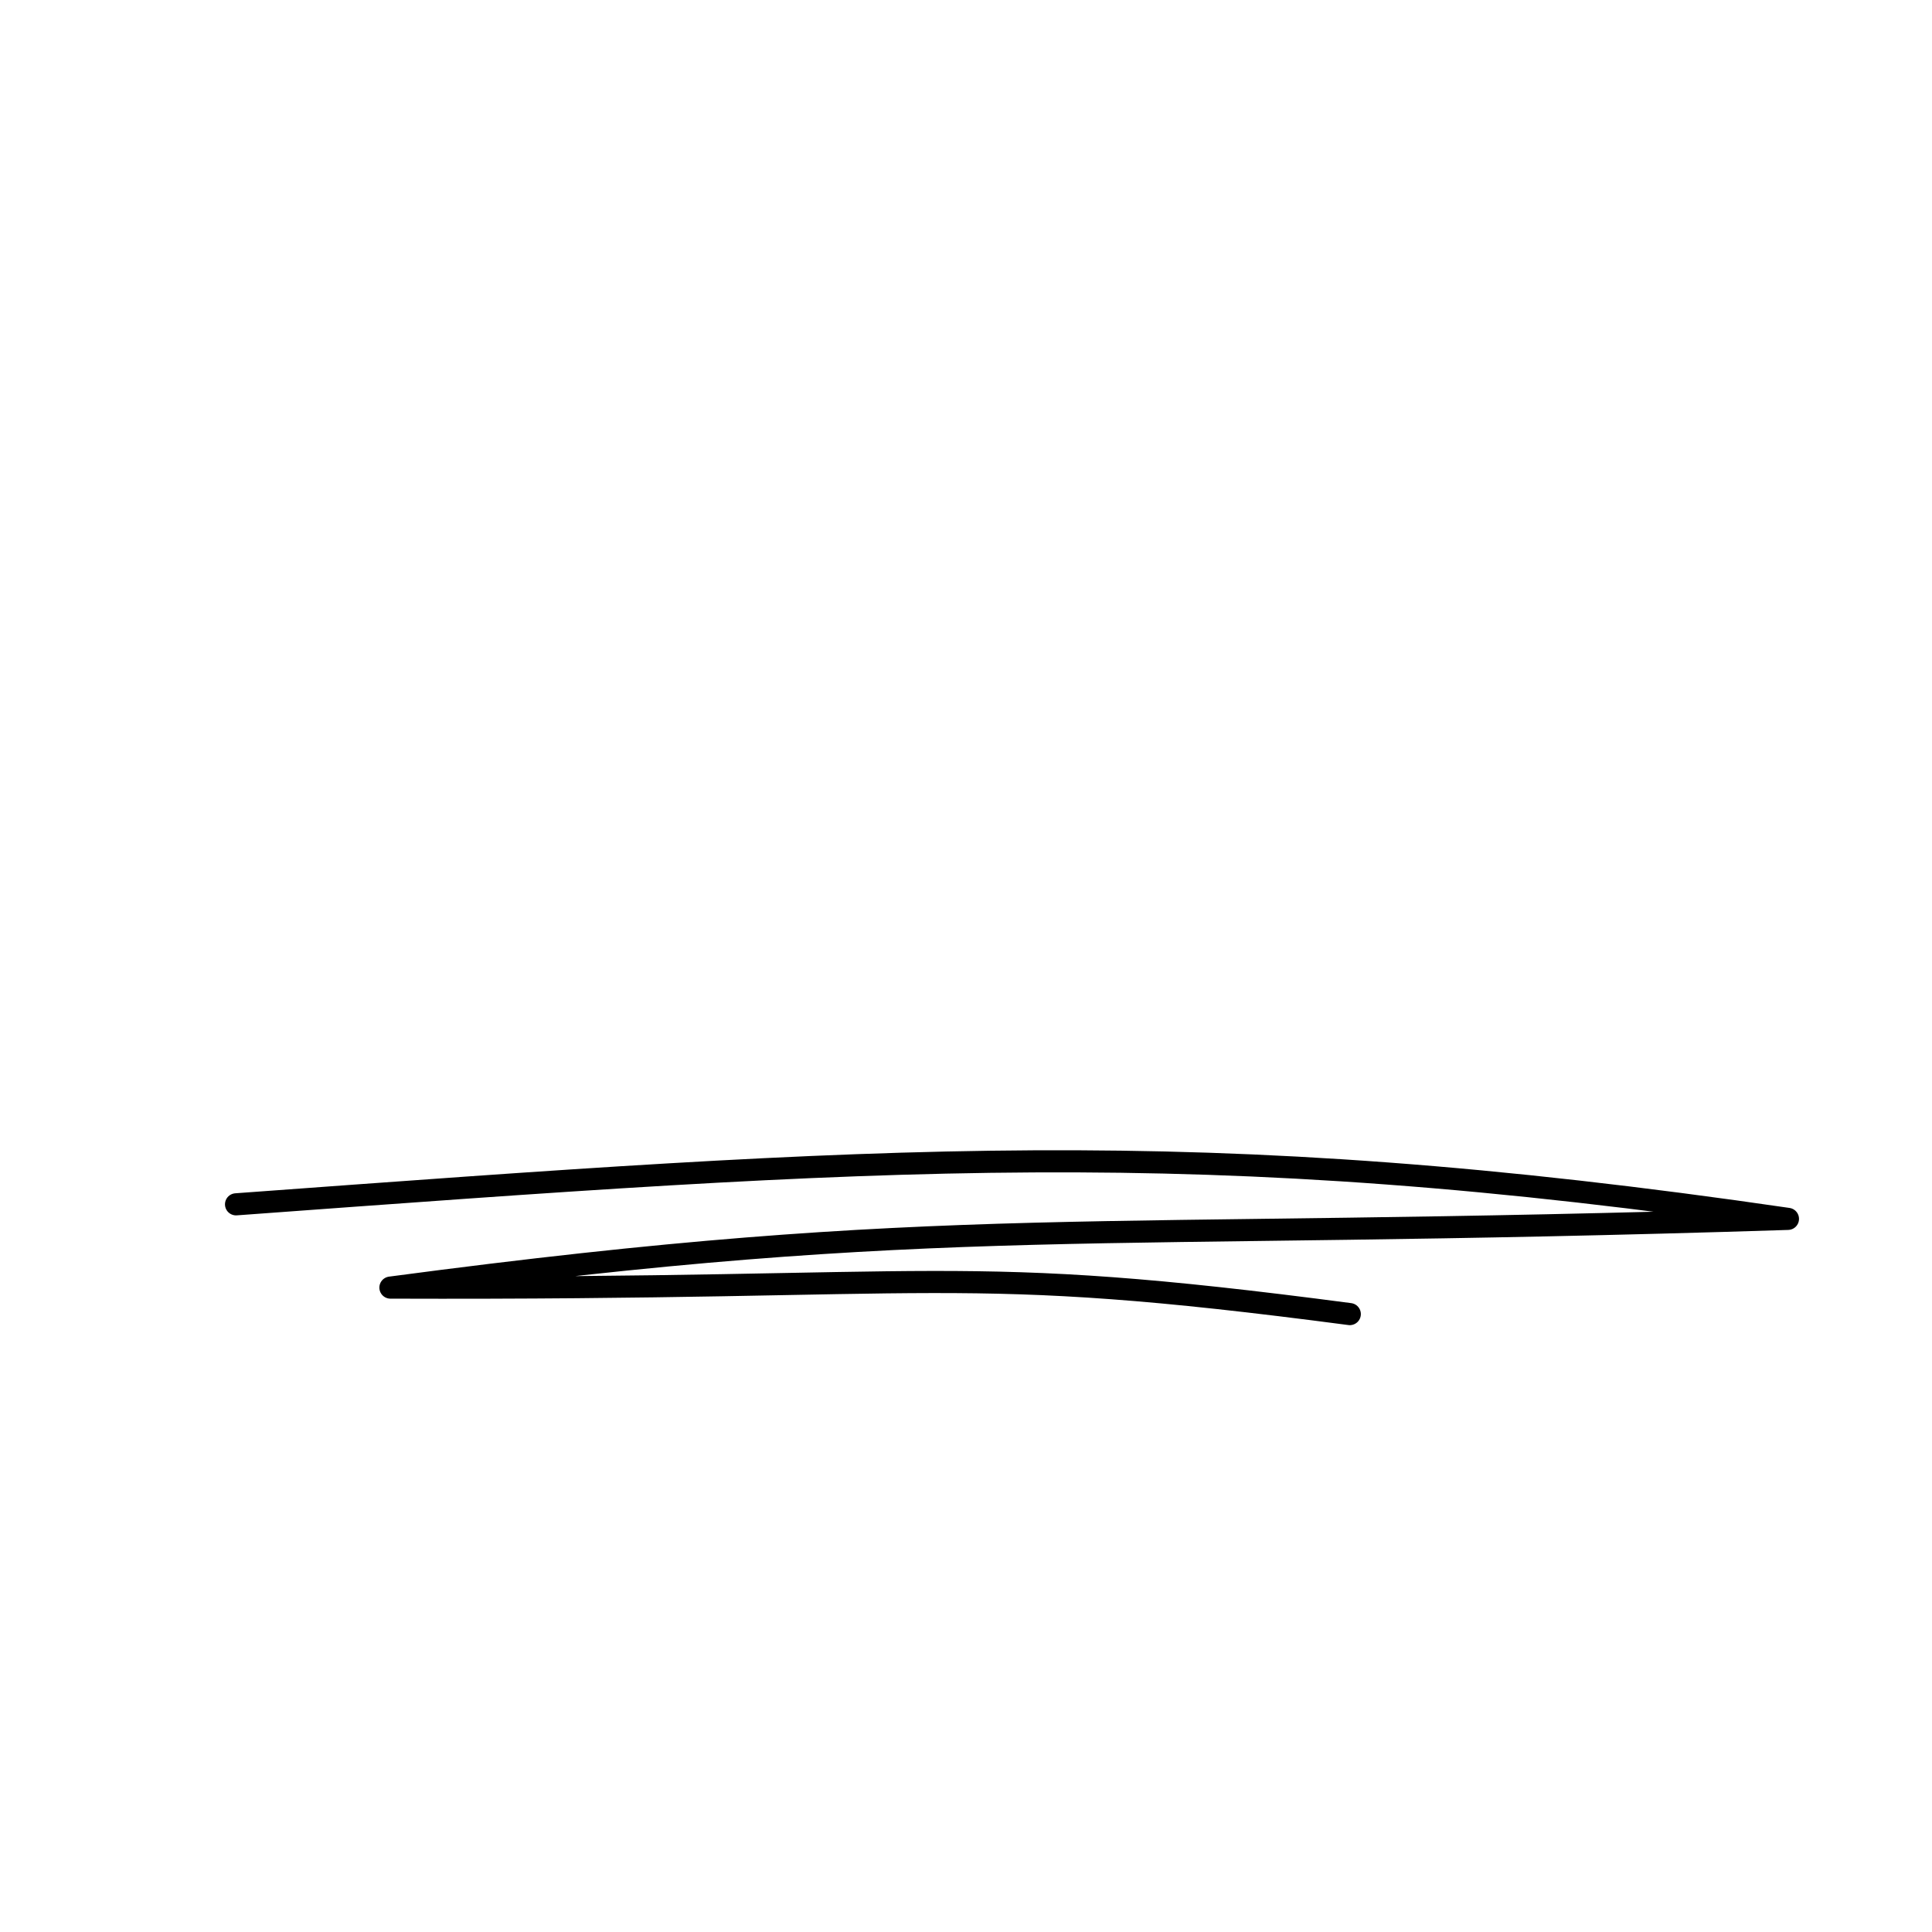 <?xml version="1.0" encoding="UTF-8" standalone="no"?><!DOCTYPE svg PUBLIC "-//W3C//DTD SVG 1.1//EN" "http://www.w3.org/Graphics/SVG/1.1/DTD/svg11.dtd"><svg width="100%" height="100%" viewBox="0 0 298 298" version="1.1" xmlns="http://www.w3.org/2000/svg" xmlns:xlink="http://www.w3.org/1999/xlink" xml:space="preserve" xmlns:serif="http://www.serif.com/" style="fill-rule:evenodd;clip-rule:evenodd;stroke-linecap:round;stroke-linejoin:round;stroke-miterlimit:1.5;"><rect id="highlighter3" x="0" y="0" width="297.638" height="297.638" style="fill:none;"/><path d="M36.407,185.76c100.199,-7.341 148.052,-11.077 239.374,2.245c-109.633,3.518 -128.81,-0.922 -215.561,10.6c86.824,0.301 86.861,-3.964 147.978,4.086" style="fill:none;stroke:#000;stroke-width:3.41px;"/></svg>